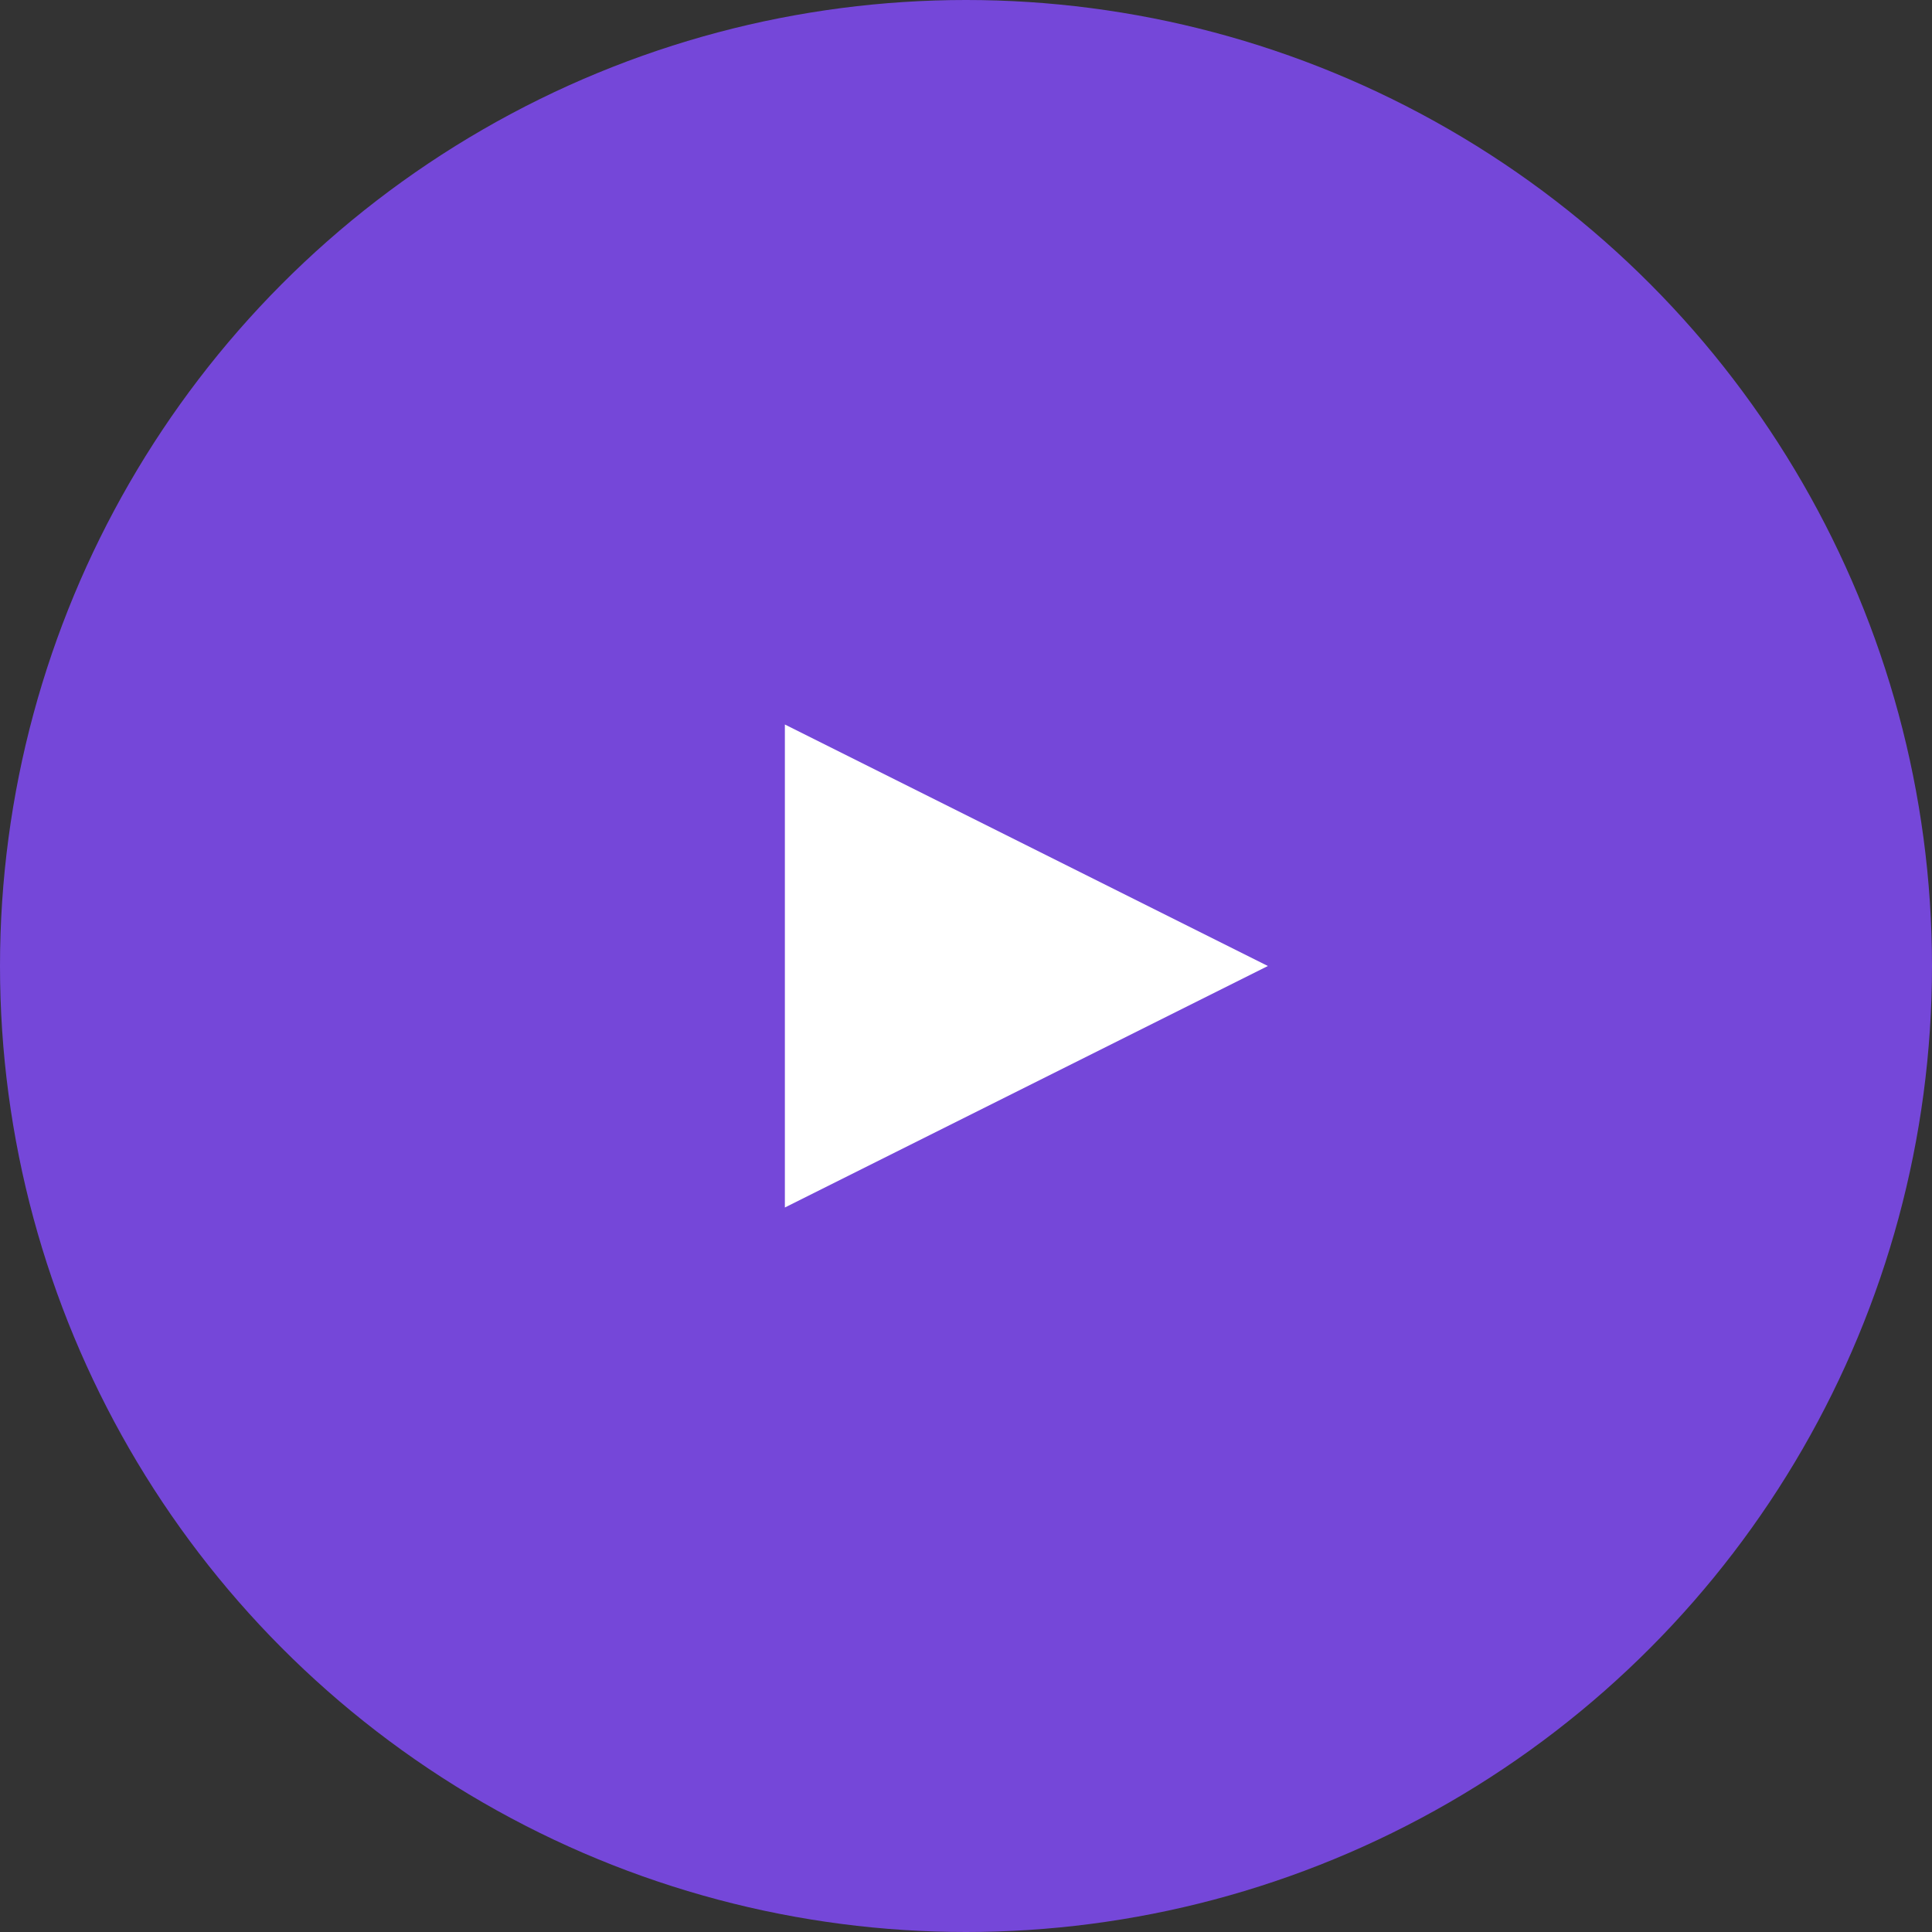 <svg width="16" height="16" viewBox="0 0 16 16" fill="none" xmlns="http://www.w3.org/2000/svg">
<rect x="0" y="0" width="16" height="16" fill="#333333" stroke="none"/>
<circle cx="8" cy="8" r="8" fill="#7547D9"/>
<path d="M6.5 10V6L10.5 8L6.5 10Z" fill="white"/>
</svg>
